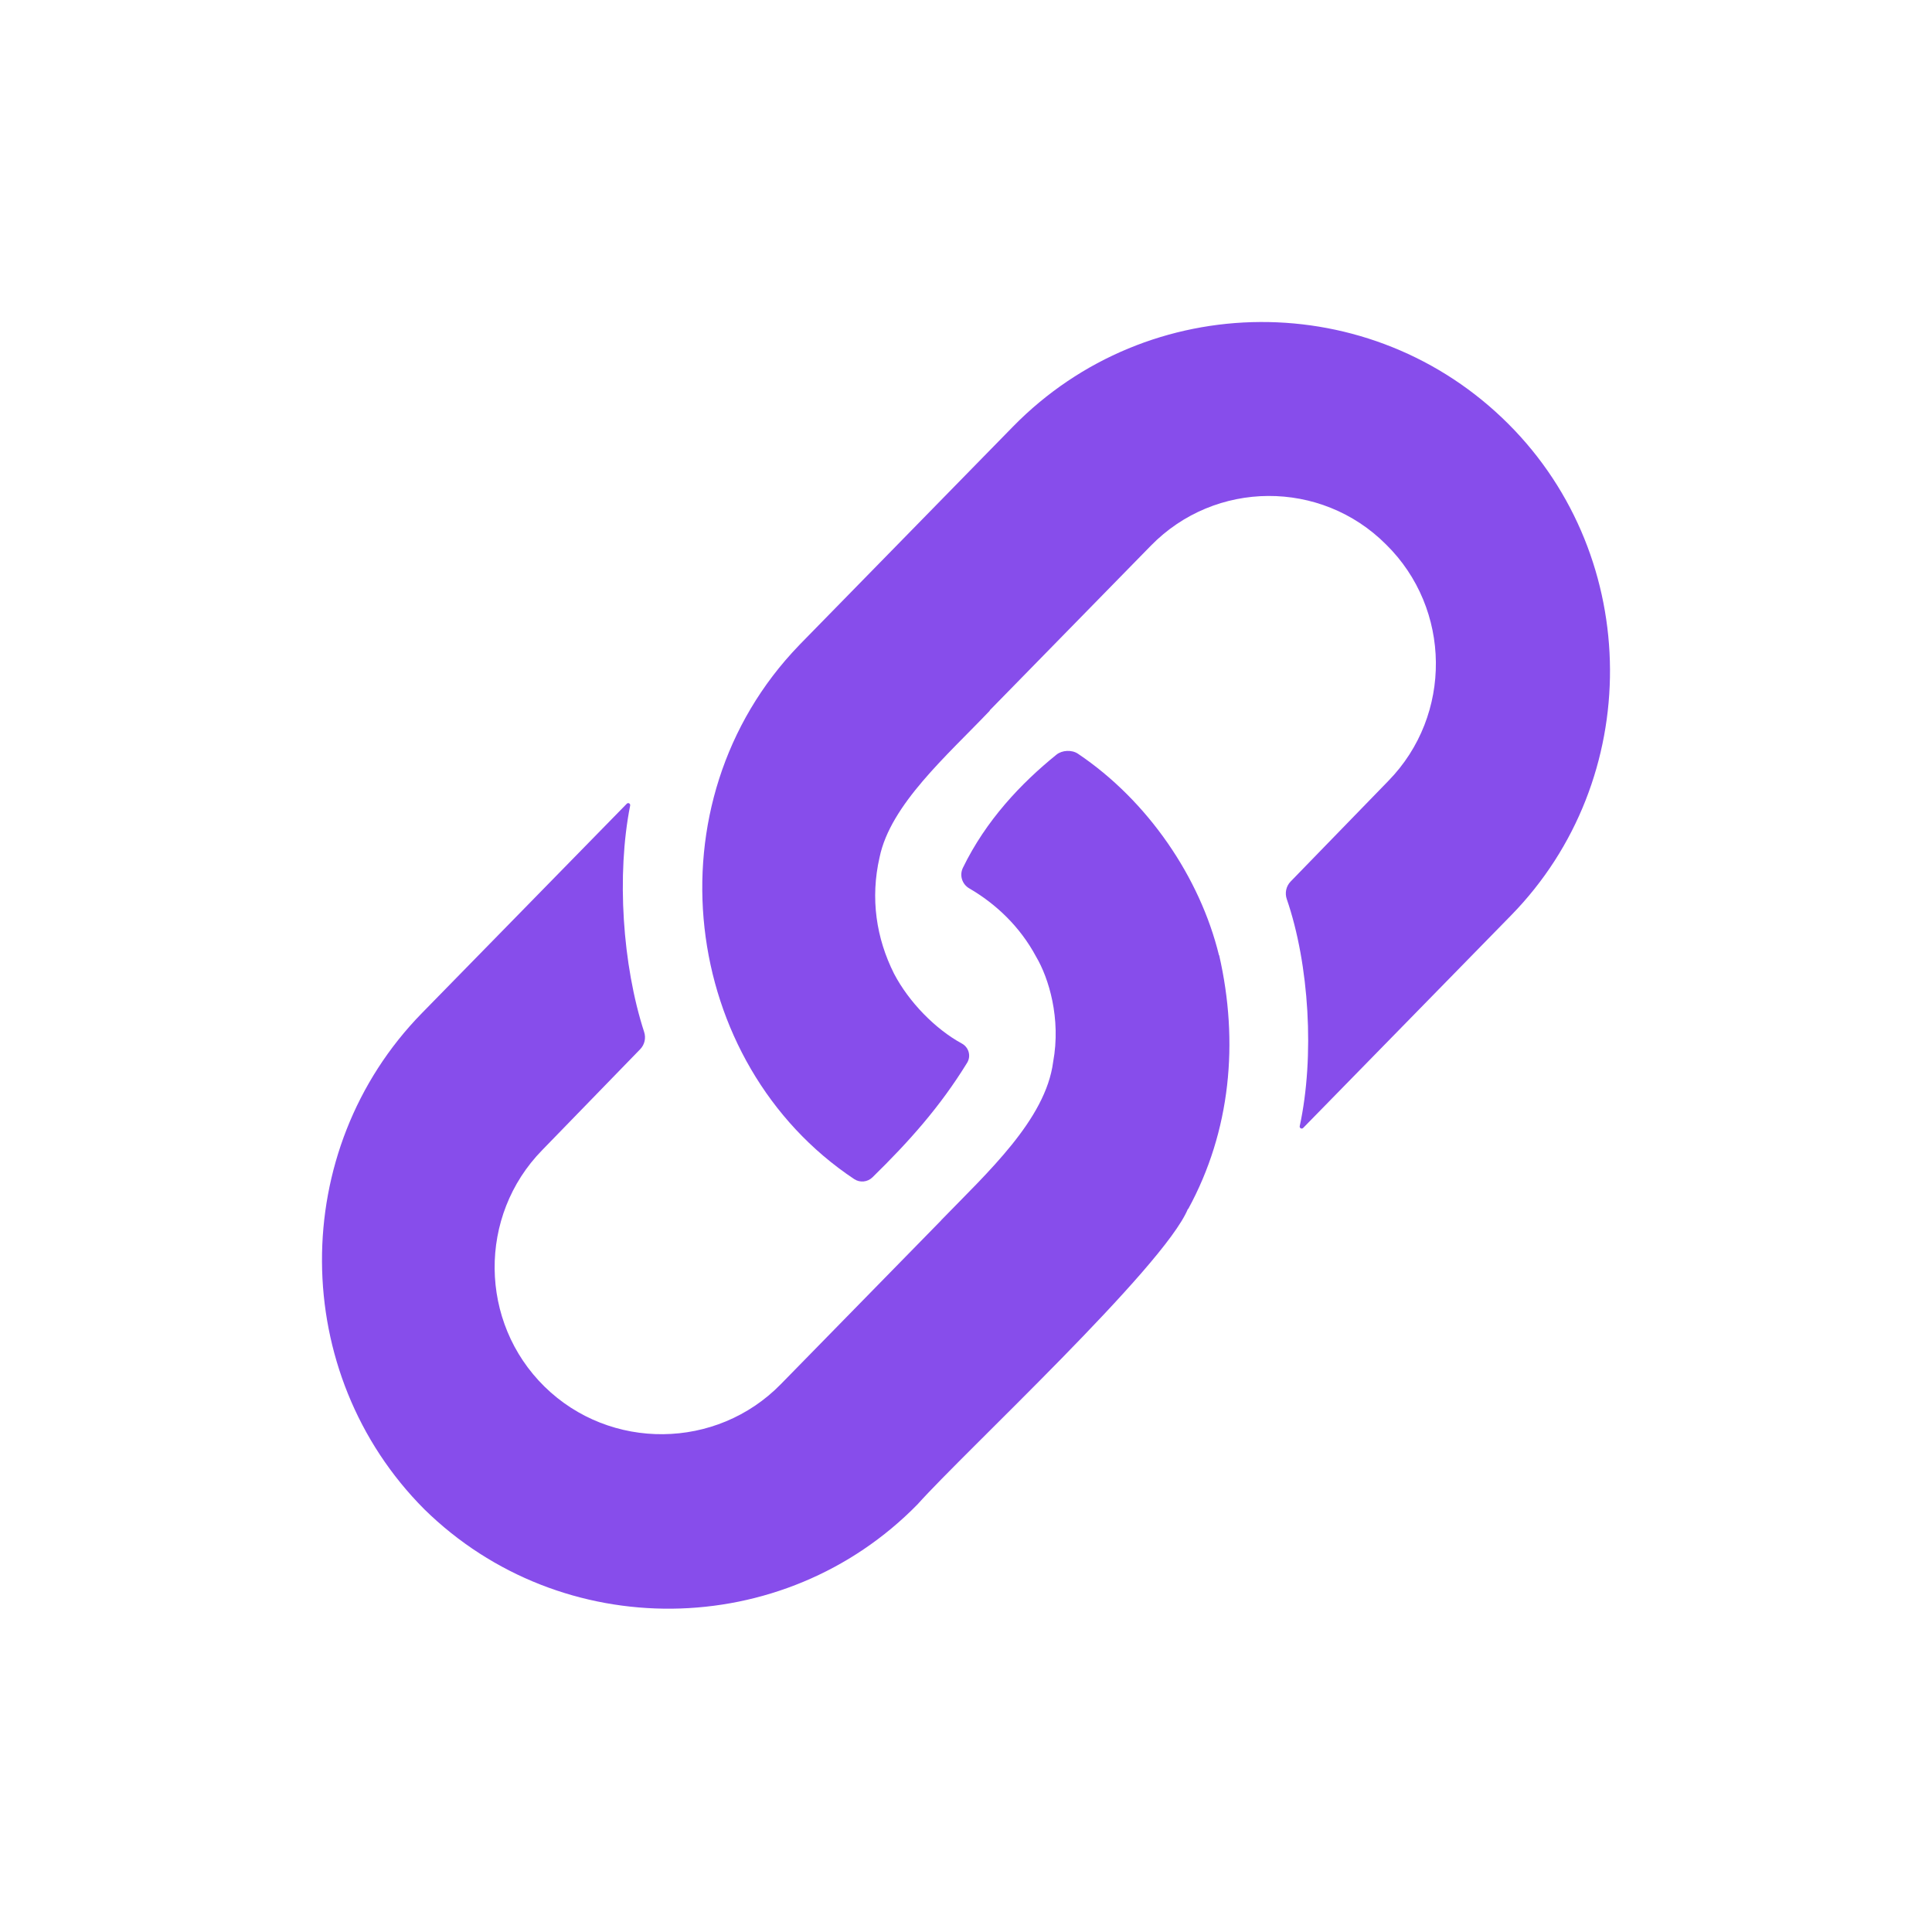 <svg width="30" height="30" viewBox="0 0 30 30" fill="none" xmlns="http://www.w3.org/2000/svg">
<path d="M12.407 10.021C10.05 12.462 10.565 16.514 13.264 18.309C13.353 18.368 13.472 18.356 13.548 18.281C14.116 17.725 14.597 17.187 15.018 16.502C15.082 16.397 15.043 16.261 14.934 16.203C14.523 15.979 14.113 15.56 13.882 15.118L13.882 15.118C13.606 14.567 13.512 13.95 13.658 13.312C13.658 13.312 13.658 13.312 13.658 13.312C13.827 12.495 14.702 11.736 15.371 11.034C15.369 11.033 15.368 11.033 15.367 11.032L17.872 8.472C18.87 7.452 20.512 7.443 21.521 8.453C22.54 9.453 22.557 11.105 21.558 12.126L20.041 13.688C19.971 13.76 19.948 13.866 19.981 13.961C20.33 14.976 20.416 16.406 20.182 17.487C20.176 17.517 20.213 17.537 20.235 17.515L23.464 14.214C25.527 12.106 25.51 8.673 23.425 6.586C21.298 4.456 17.835 4.474 15.729 6.625L12.42 10.007C12.416 10.012 12.412 10.016 12.407 10.021Z" fill="#874deb"/>
<path d="M18.445 18.774C18.445 18.774 18.445 18.774 18.445 18.774C18.447 18.773 18.449 18.773 18.451 18.772C19.11 17.565 19.24 16.181 18.931 14.832L18.93 14.833L18.928 14.832C18.635 13.631 17.83 12.437 16.737 11.703C16.643 11.64 16.493 11.647 16.405 11.718C15.851 12.166 15.309 12.741 14.952 13.475C14.896 13.59 14.938 13.728 15.048 13.793C15.463 14.034 15.838 14.387 16.089 14.856L16.089 14.856C16.285 15.187 16.478 15.815 16.353 16.491C16.353 16.491 16.353 16.491 16.353 16.491C16.236 17.386 15.333 18.207 14.615 18.947L14.616 18.948C14.069 19.507 12.68 20.925 12.124 21.494C11.126 22.514 9.475 22.531 8.456 21.532C7.437 20.532 7.42 18.879 8.419 17.859L9.941 16.292C10.01 16.221 10.033 16.118 10.002 16.024C9.665 14.985 9.572 13.587 9.785 12.508C9.791 12.478 9.754 12.458 9.733 12.48L6.552 15.731C4.467 17.861 4.485 21.329 6.591 23.438C8.718 25.524 12.164 25.489 14.248 23.359C14.972 22.548 18.072 19.675 18.445 18.774Z" fill="#874deb"/>
</svg>

